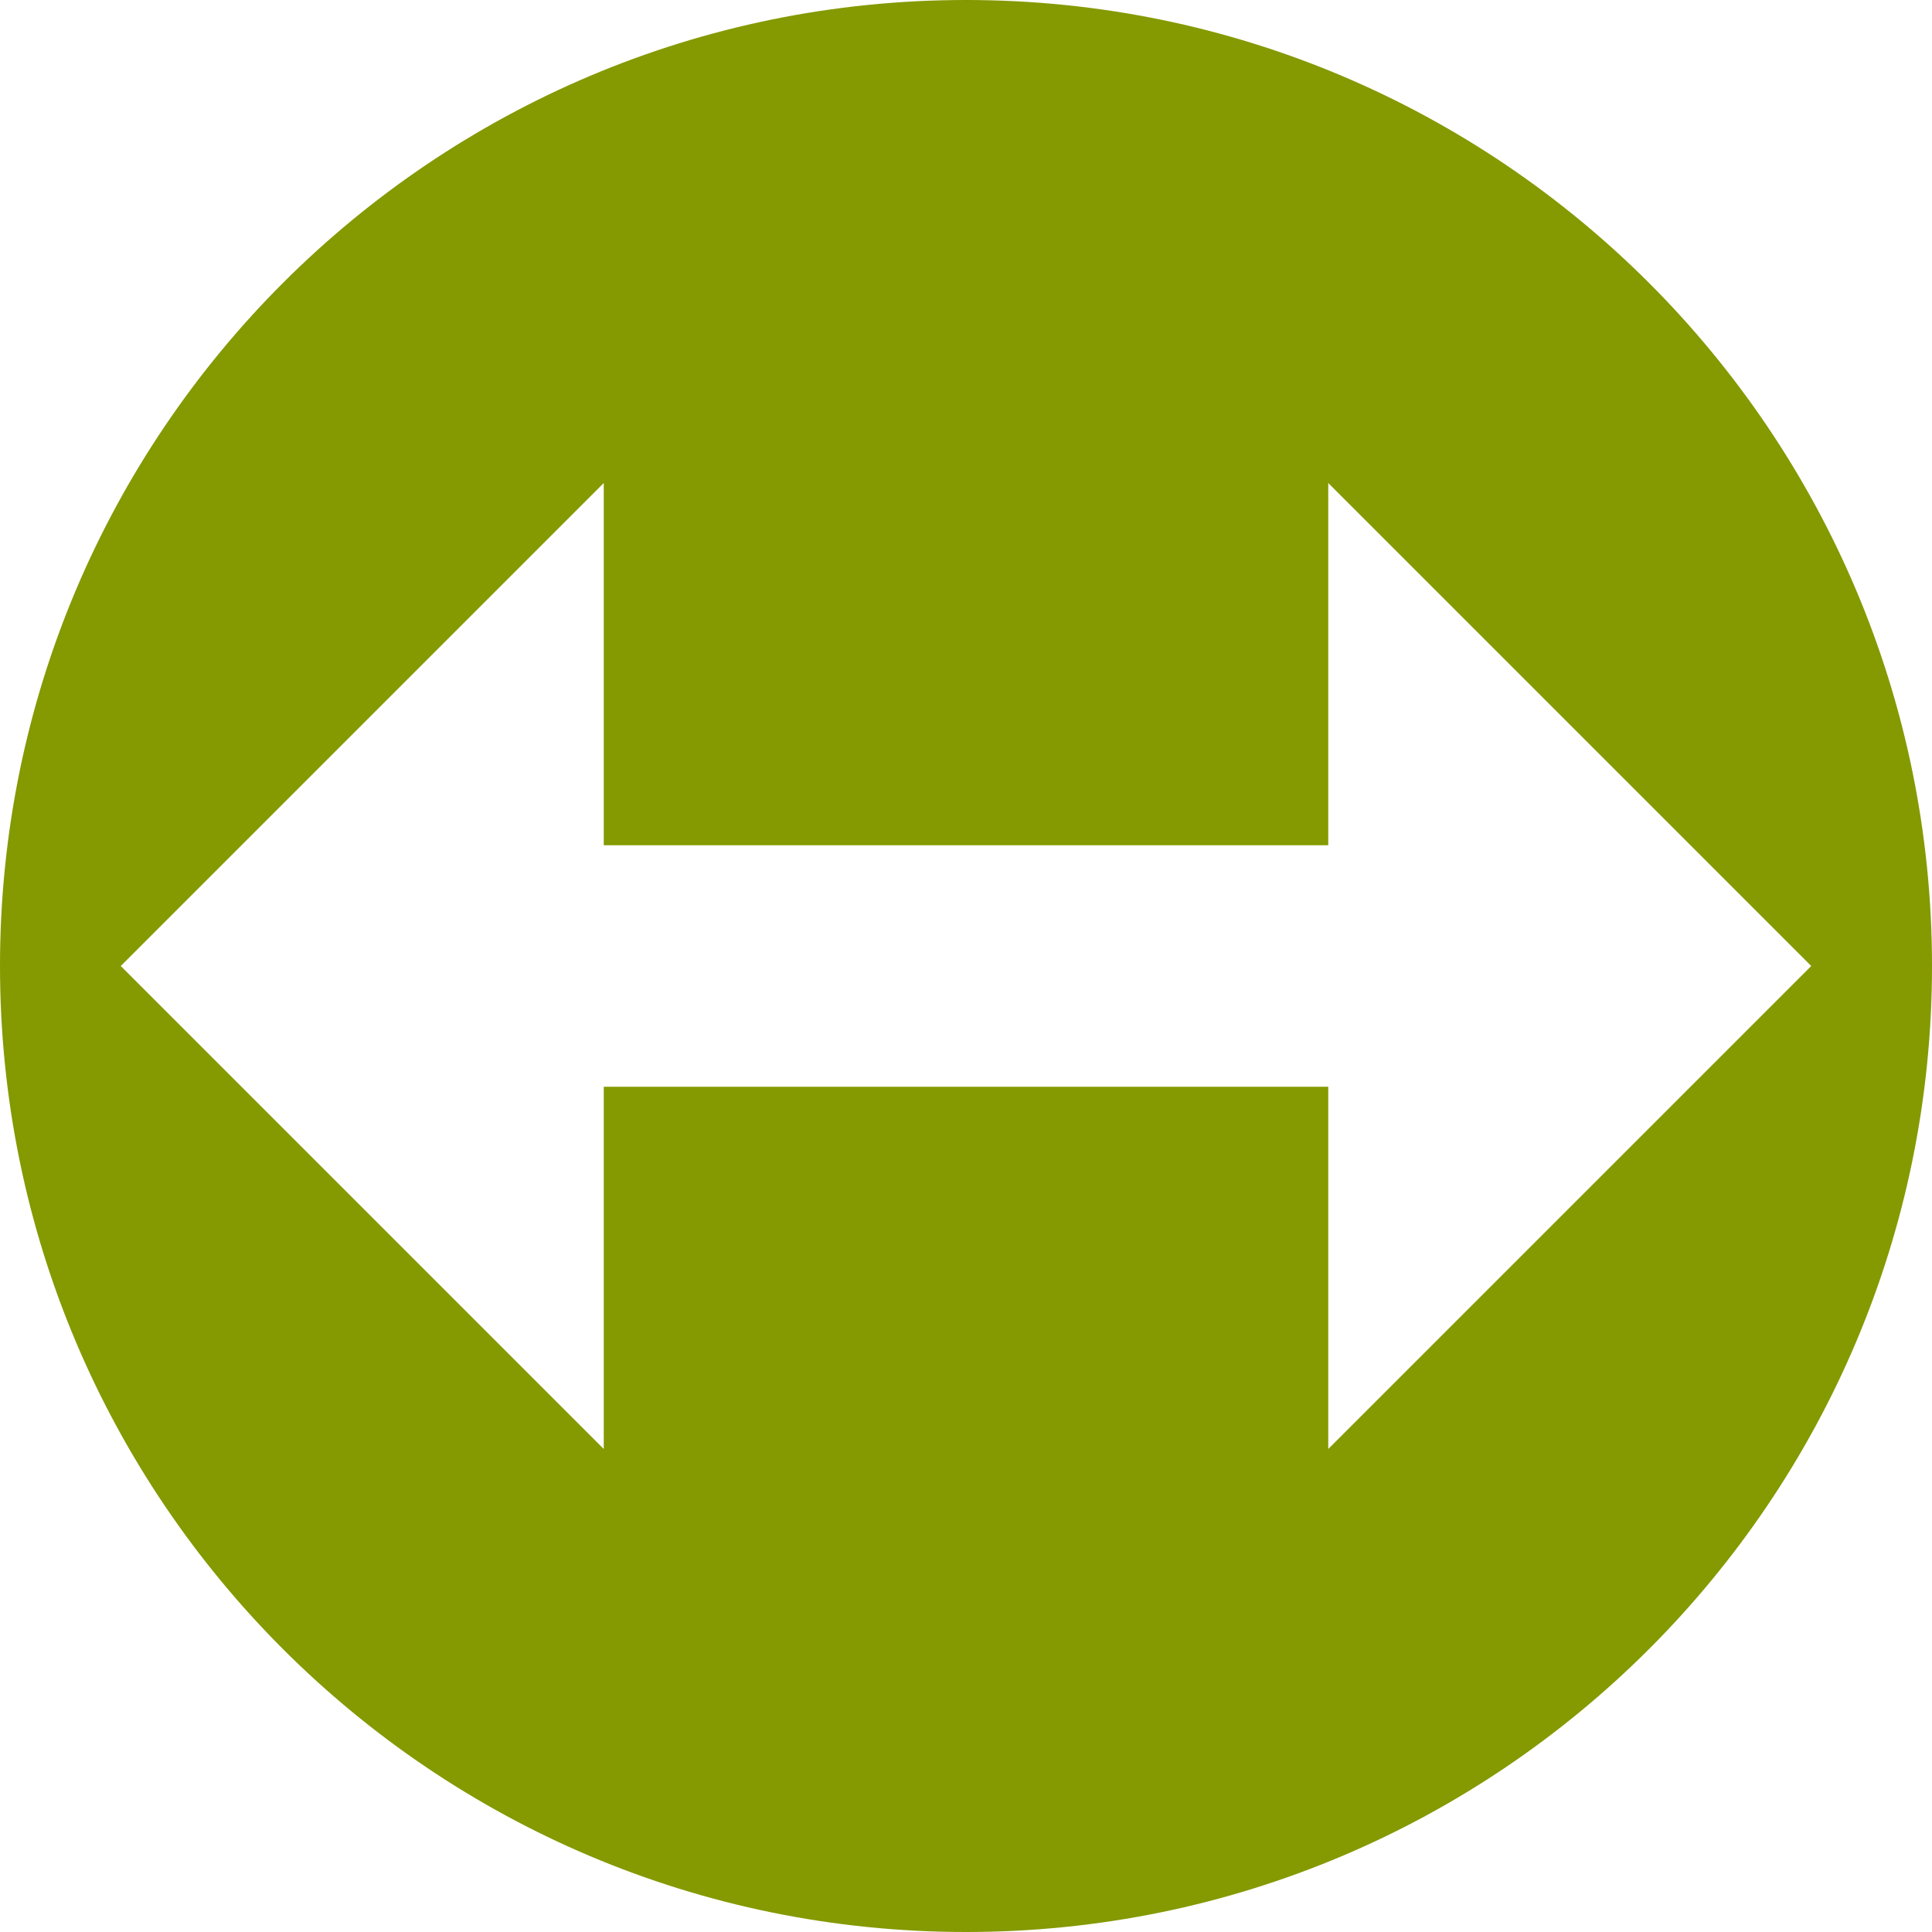 <svg xmlns="http://www.w3.org/2000/svg" xmlns:xlink="http://www.w3.org/1999/xlink" xmlns:sketch="http://www.bohemiancoding.com/sketch/ns" width="64px" height="64px" viewBox="0 0 16 16" version="1.1">
    <title>225 ArrowLeftRight</title>
    <description>Created with Sketch (http://www.bohemiancoding.com/sketch)</description>
    <defs/>
    <g id="Icons with numbers" stroke="none" stroke-width="1" fill="none" fill-rule="evenodd">
        <g id="Group" transform="translate(-384, -576)" fill="#859900">
            <path d="M392,592 C396.418,592 400,588.418 400,584 C400,579.582 396.418,576 392,576 C387.582,576 384,579.582 384,584 C384,588.418 387.582,592 392,592 L392,592 Z M385,584 L389,580 L389,583 L395,583 L395,580 L399,584 L395,588 L395,585 L389,585 L389,588 L385,584 L385,584 Z M385,584" id="Shape"/>
        </g>
    </g>
</svg>